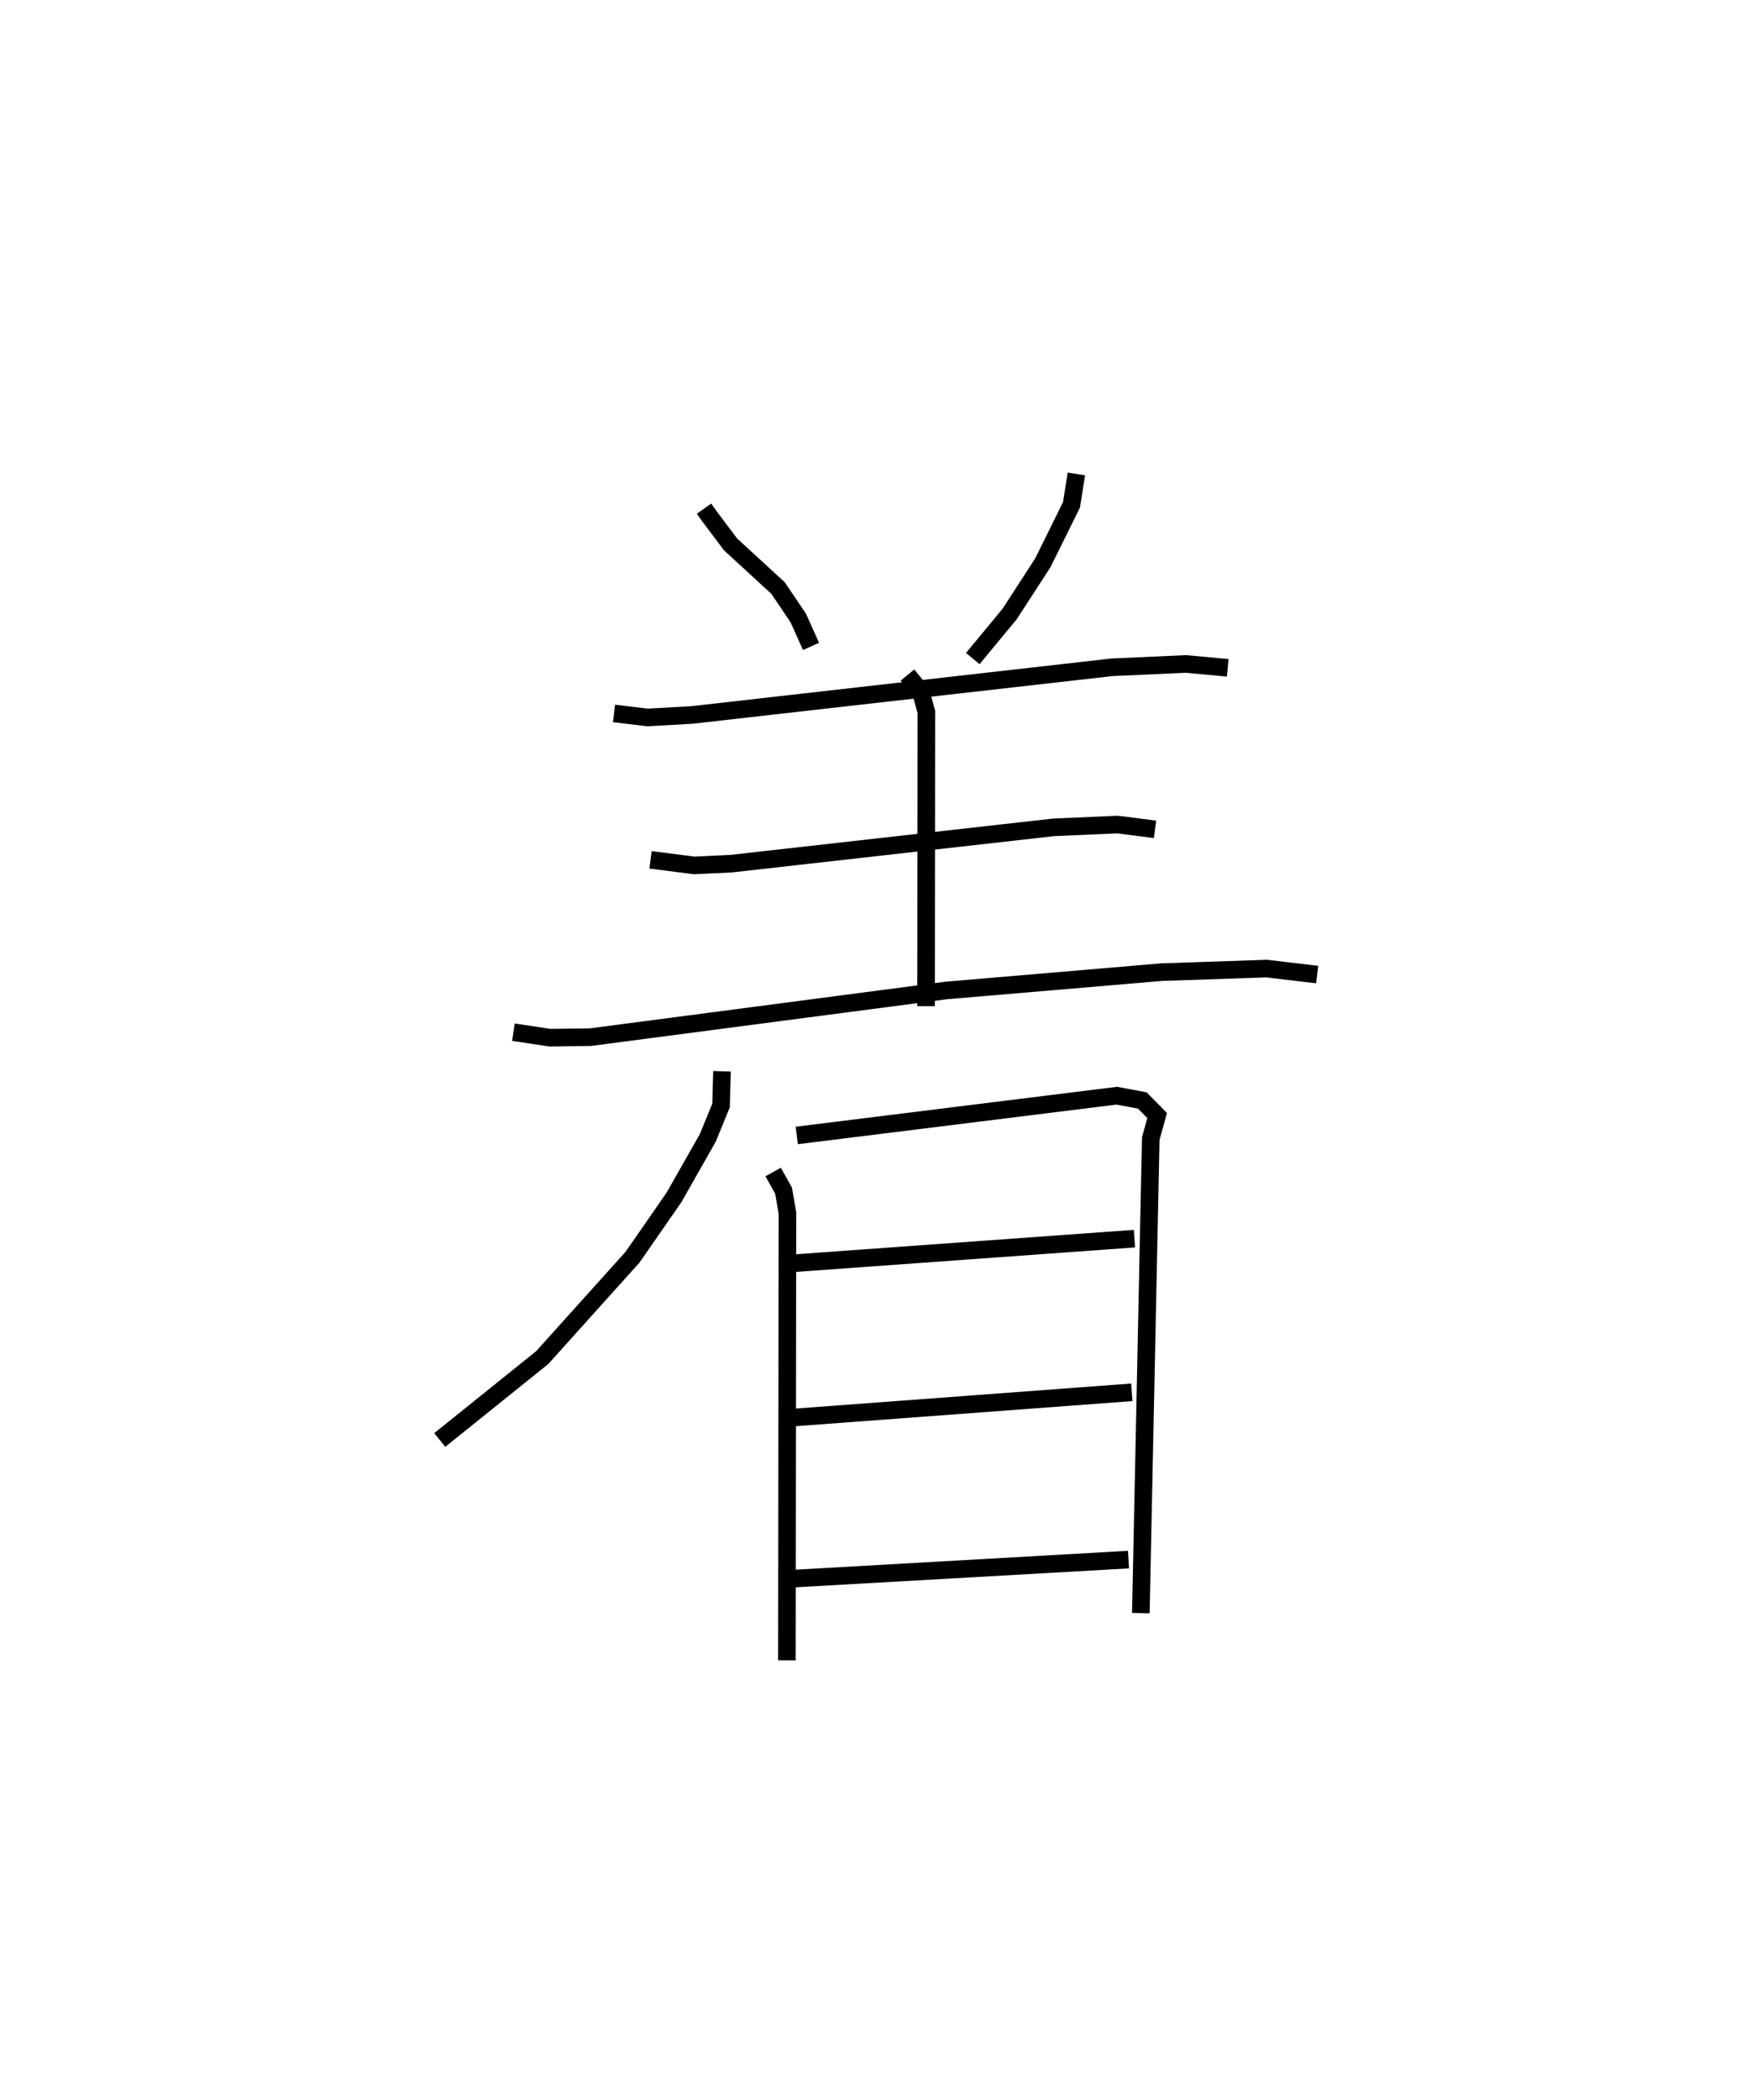 <?xml version="1.0" encoding="utf-8" ?>
<svg baseProfile="full" height="119.347" version="1.1" width="99.875" xmlns="http://www.w3.org/2000/svg" xmlns:ev="http://www.w3.org/2001/xml-events" xmlns:xlink="http://www.w3.org/1999/xlink"><defs /><rect fill="white" height="119.347" width="99.875" x="0" y="0" /><path d="M27.221,25 m0.0,0.0 m12.799,3.904 l0.304,0.43 1.201,1.598 l2.701,2.482 1.15,1.702 l0.726,1.615 m15.084,-9.798 l-0.278,1.754 -1.626,3.289 l-1.893,2.918 -2.092,2.528 m-20.393,3.119 l1.899,0.228 2.53,-0.141 l23.873,-2.709 4.206,-0.19 l2.377,0.22 m-32.81,10.91 l2.474,0.318 2.103,-0.099 l18.331,-2.064 3.636,-0.16 l2.133,0.273 m-36.471,11.527 l2.082,0.313 2.302,-0.032 l20.203,-2.651 12.264,-1.043 l5.962,-0.202 2.876,0.34 m-23.291,-17.02 l0.75,0.916 0.325,1.175 l-0.016,16.726 m-11.6,3.698 l-0.054,1.945 -0.758,1.847 l-1.916,3.374 -2.36,3.401 l-5.131,5.702 -5.824,4.682 m18.95,-15.226 l0.592,1.057 0.22,1.269 l-0.029,25.422 m0.559,-29.825 l18.193,-2.26 1.45,0.272 l0.842,0.856 -0.362,1.313 l-0.564,26.961 m-19.679,-19.885 l19.315,-1.394 m-19.296,10.159 l19.147,-1.427 m-19.219,10.586 l19.03,-1.08 " fill="none" stroke="black" stroke-width="1" /></svg>